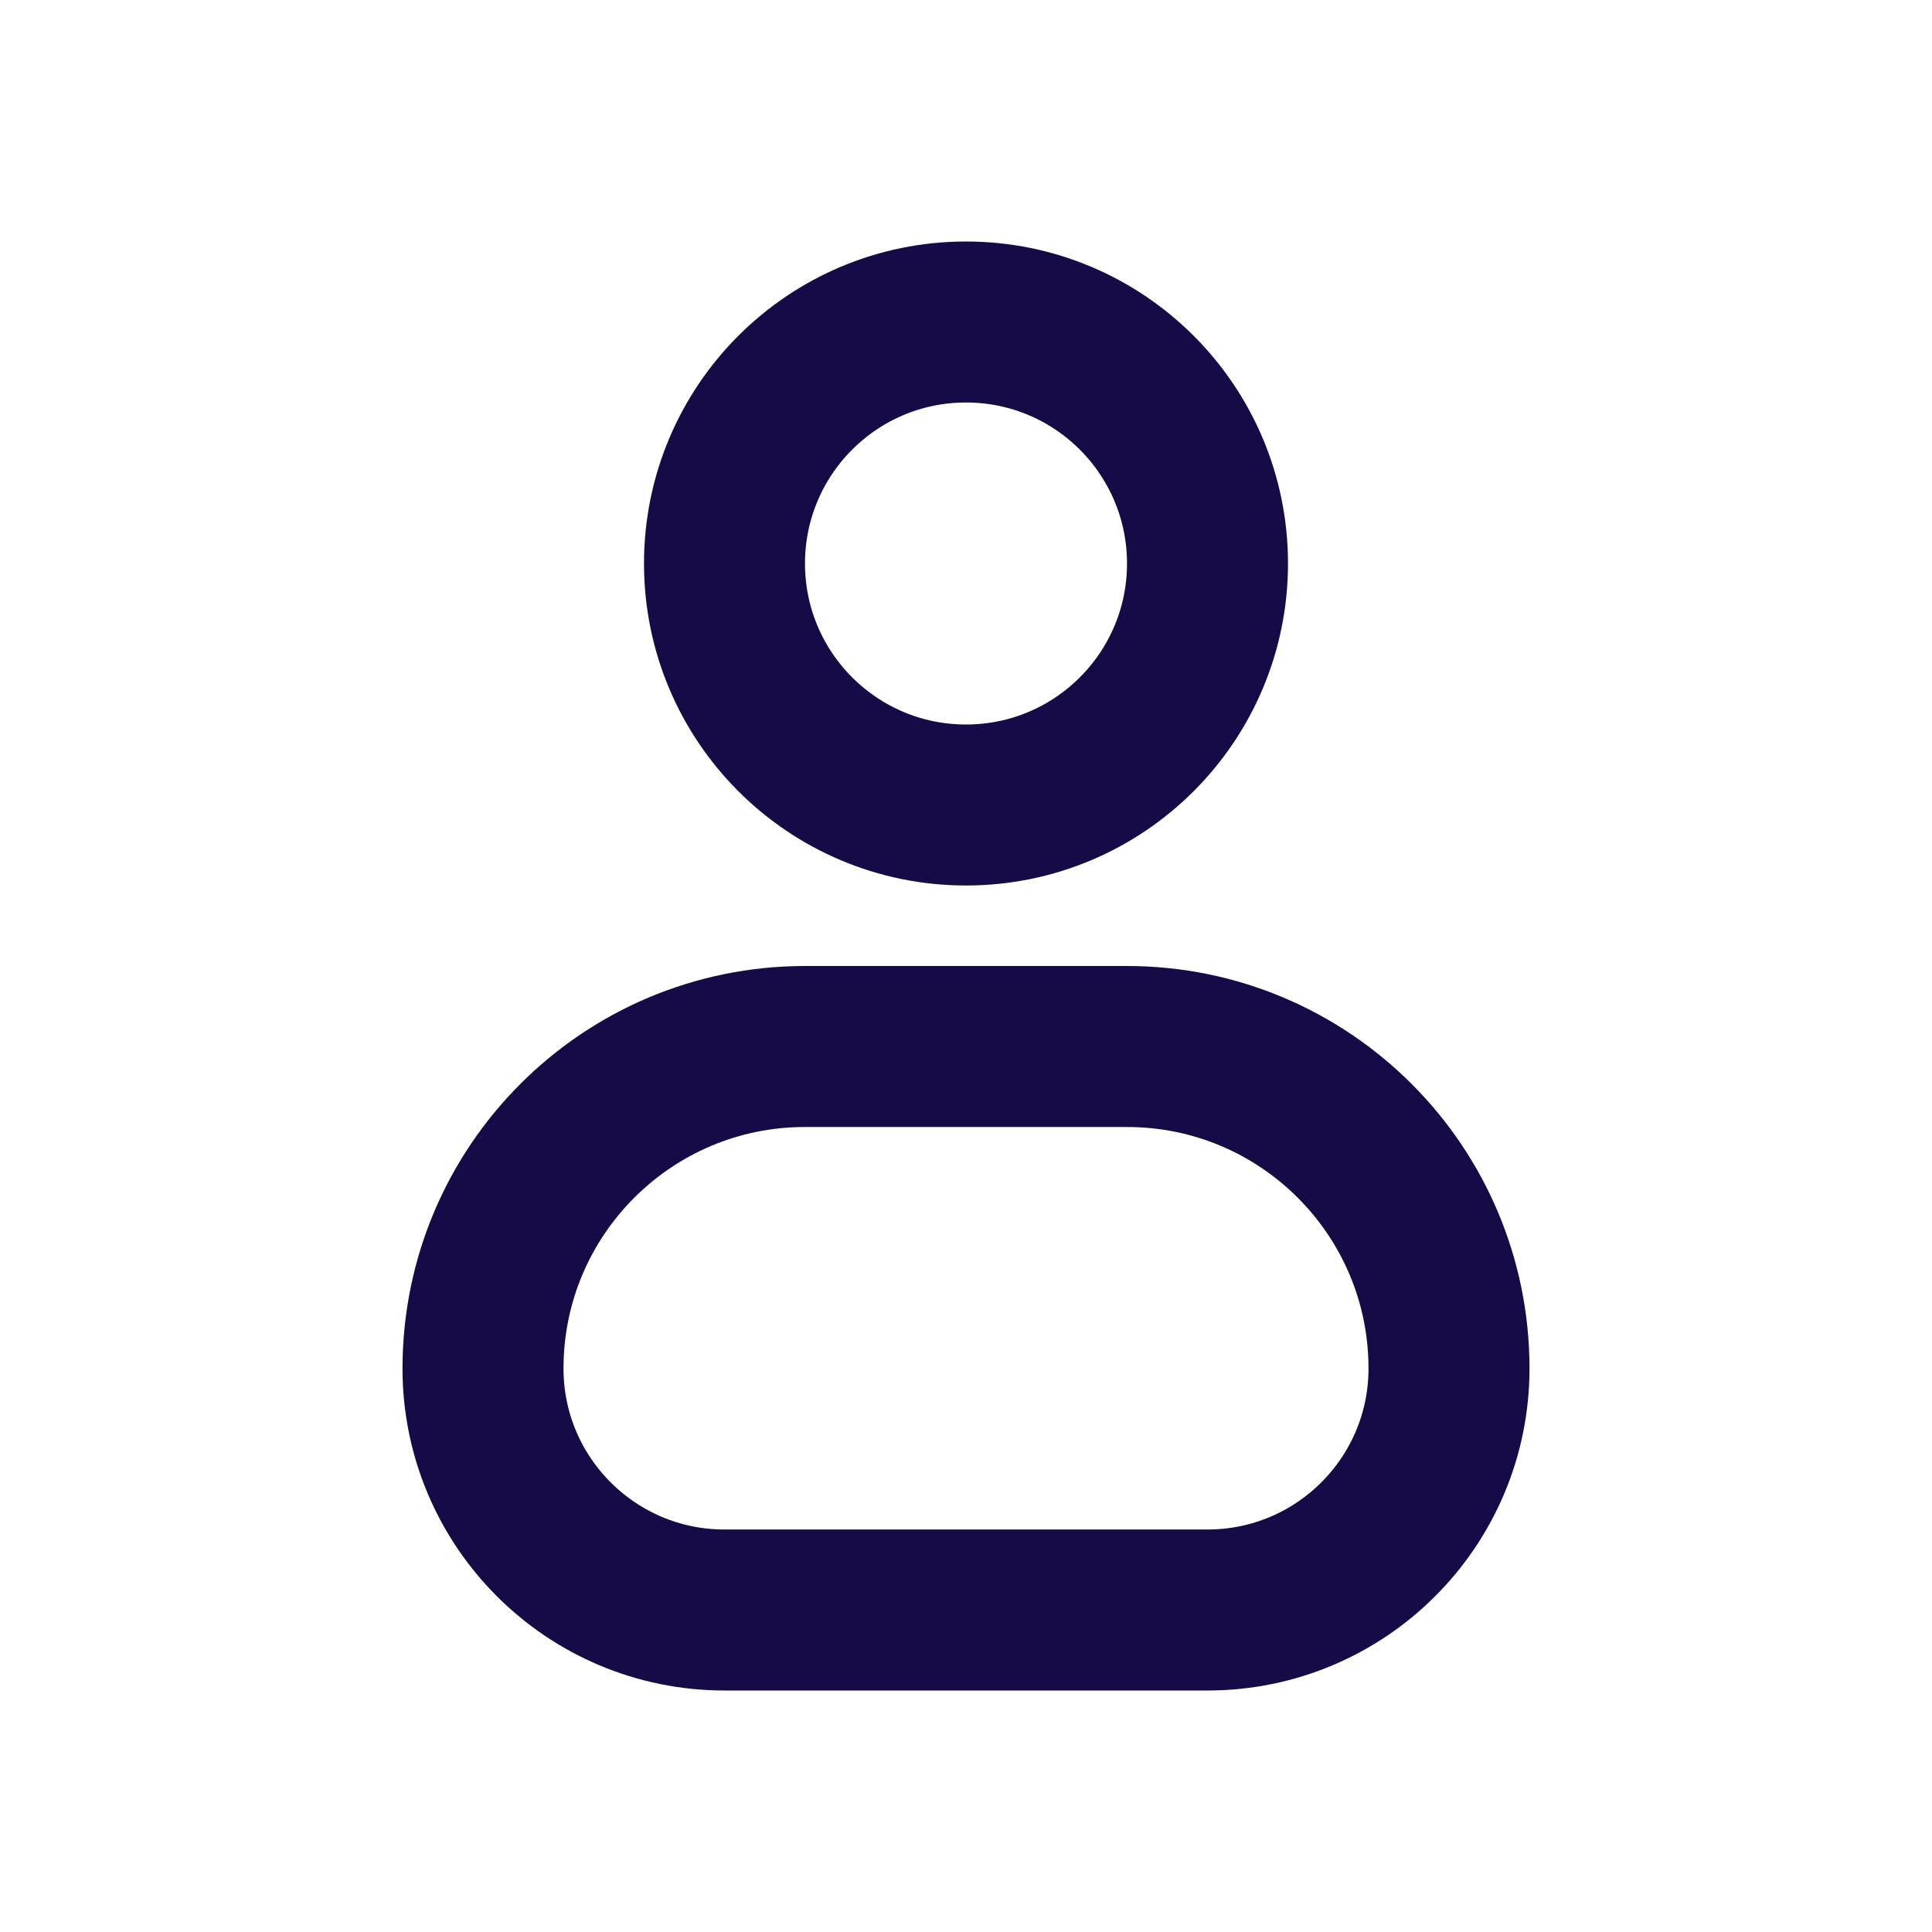 <svg width="24" height="24" viewBox="0 0 24 24" fill="none"
    xmlns="http://www.w3.org/2000/svg">
    <circle cx="12" cy="7" r="3" stroke="#170B47" stroke-width="2" stroke-linecap="round" stroke-linejoin="round"/>
    <path d="M14 13H10C7.791 13 6 14.791 6 17C6 18.657 7.343 20 9 20H15C16.657 20 18 18.657 18 17C18 14.791 16.209 13 14 13Z" stroke="#170B47" stroke-width="2" stroke-linecap="round" stroke-linejoin="round"/>
</svg>
